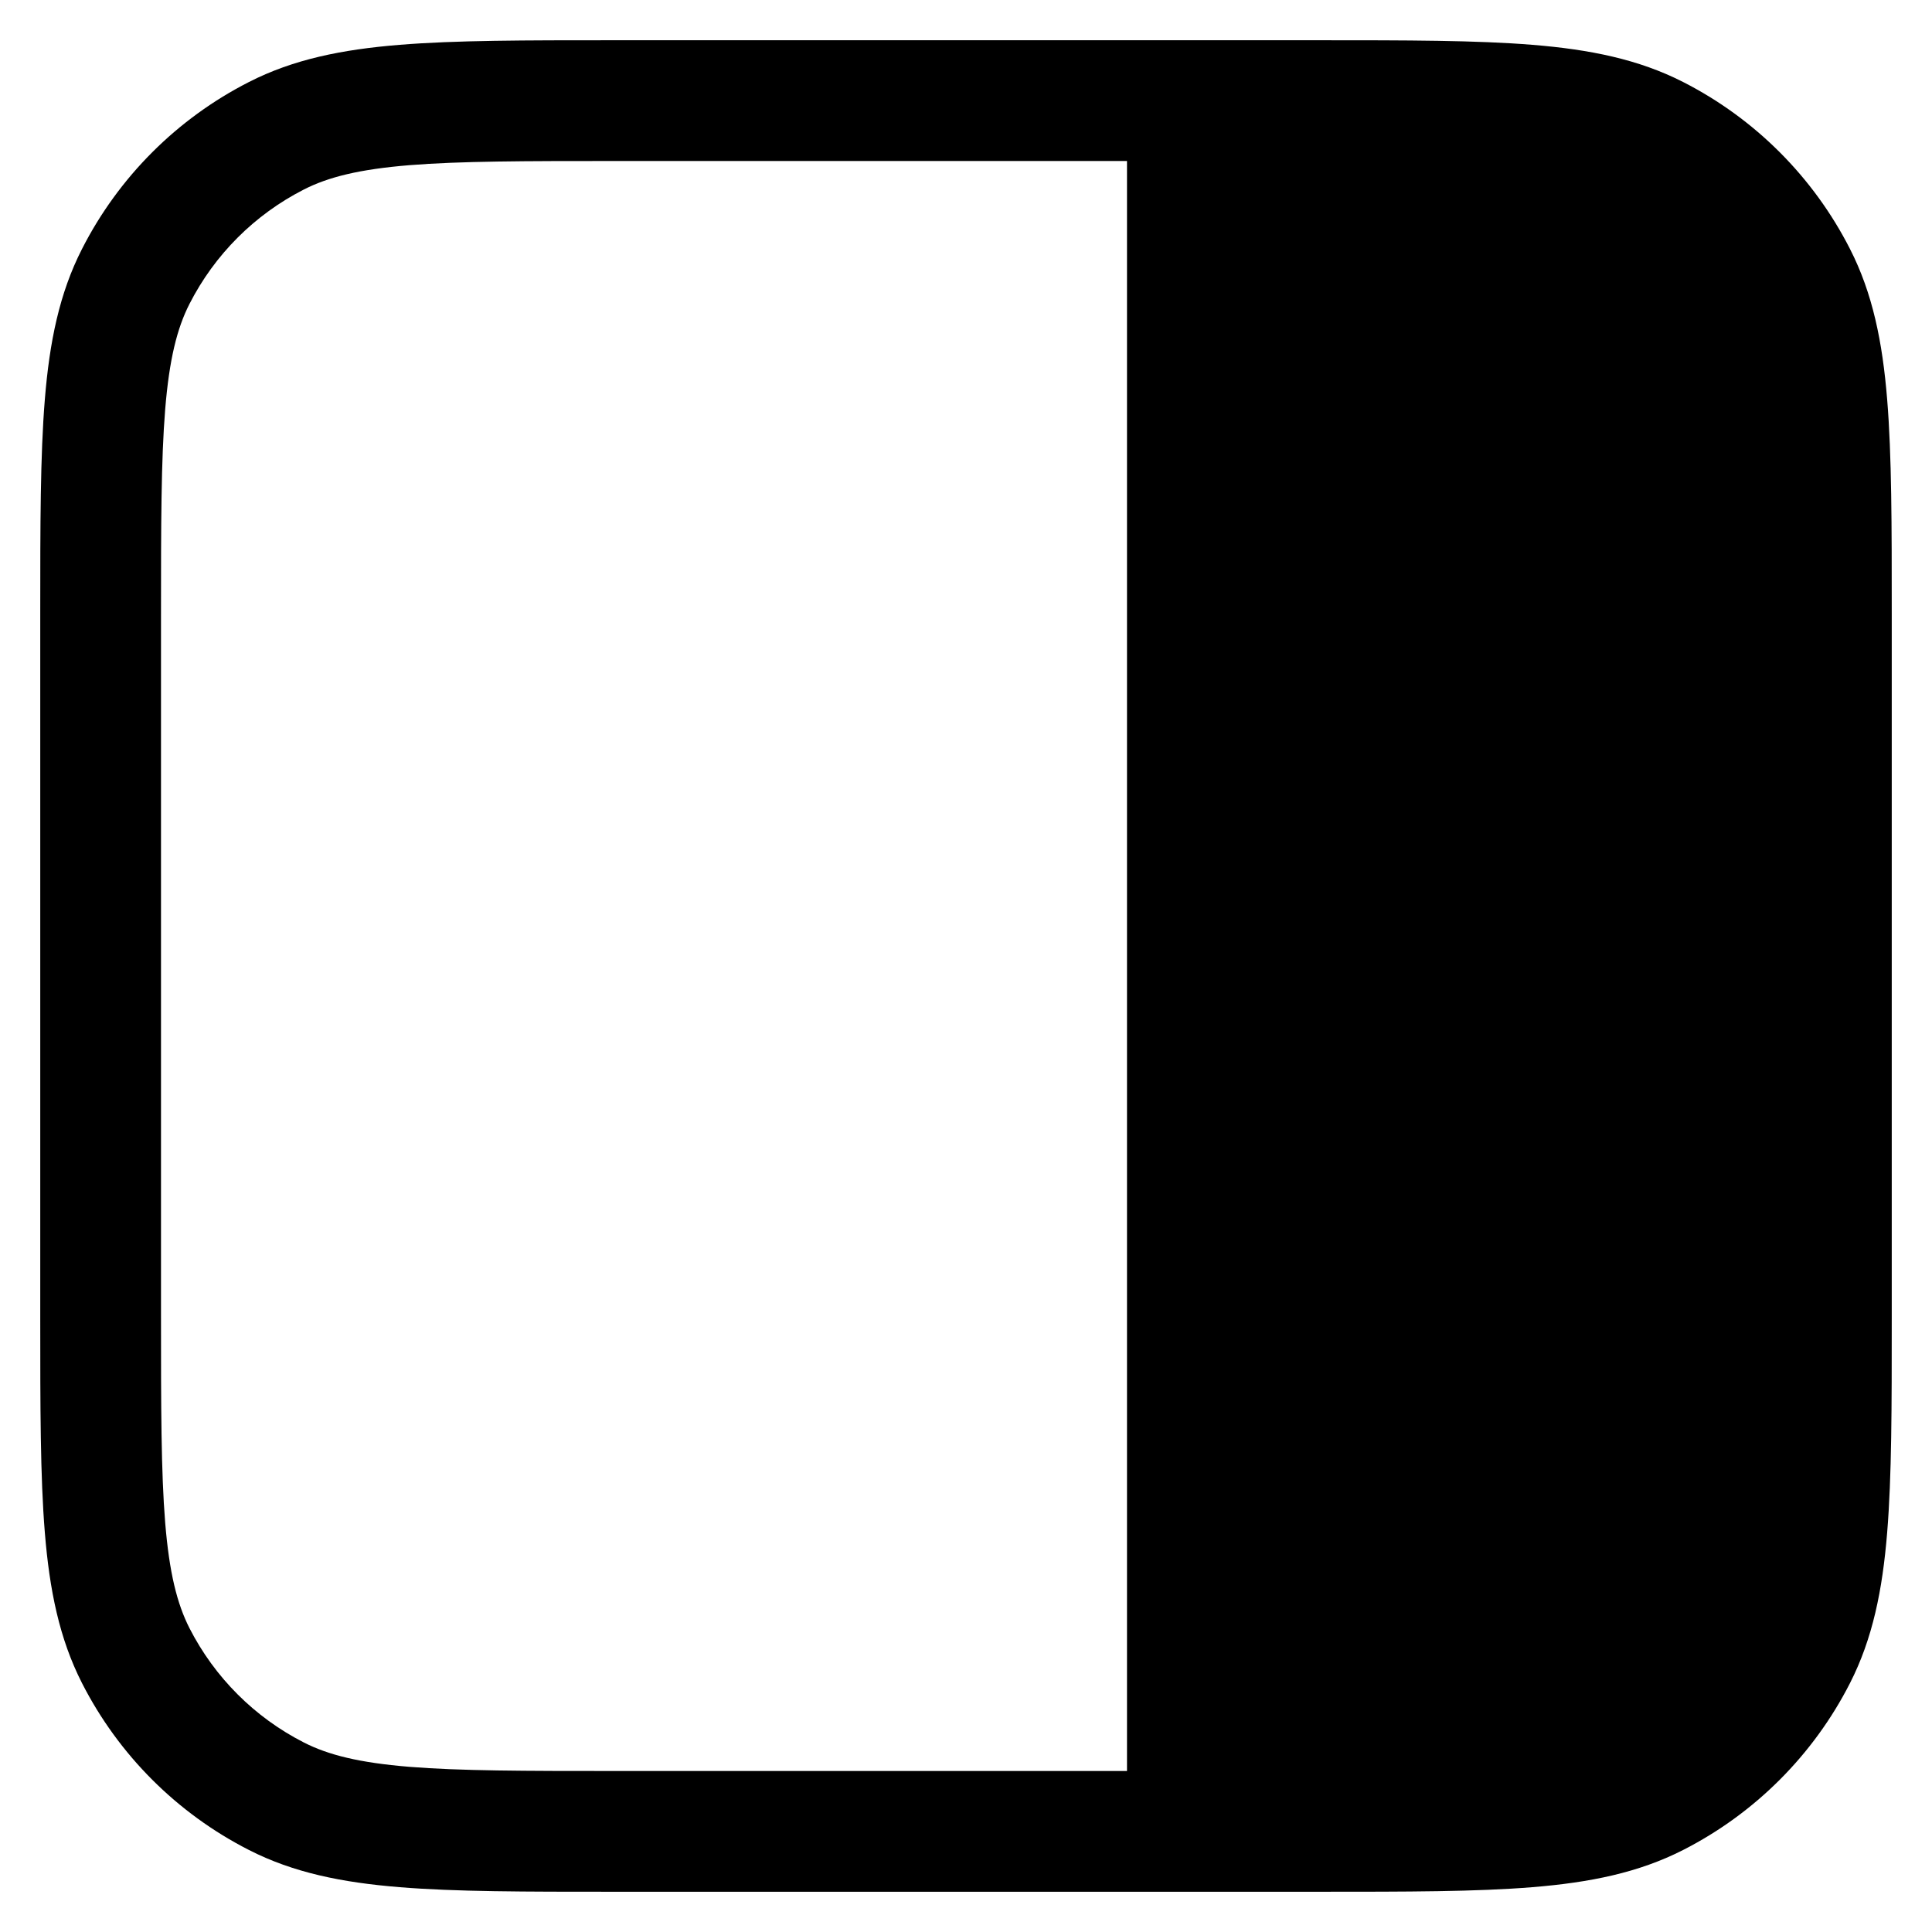 <svg width="24" height="24" viewBox="0 0 24 24" fill="none" xmlns="http://www.w3.org/2000/svg">
<path fill-rule="evenodd" clip-rule="evenodd" d="M16.383 0.5H7.617C6.525 0.5 5.659 0.5 4.962 0.557C4.248 0.615 3.645 0.737 3.094 1.018C2.2 1.473 1.473 2.2 1.018 3.094C0.737 3.645 0.615 4.248 0.557 4.962C0.5 5.659 0.5 6.525 0.5 7.617V16.383C0.5 17.475 0.5 18.341 0.557 19.038C0.615 19.752 0.737 20.355 1.018 20.907C1.473 21.8 2.2 22.527 3.094 22.982C3.645 23.263 4.248 23.385 4.962 23.443C5.659 23.5 6.525 23.5 7.617 23.5H16.383C17.475 23.5 18.341 23.5 19.038 23.443C19.752 23.385 20.355 23.263 20.907 22.982C21.8 22.527 22.527 21.8 22.982 20.907C23.263 20.355 23.385 19.752 23.443 19.038C23.5 18.341 23.5 17.475 23.5 16.383V7.617C23.5 6.525 23.5 5.659 23.443 4.962C23.385 4.248 23.263 3.645 22.982 3.094C22.527 2.2 21.8 1.473 20.907 1.018C20.355 0.737 19.752 0.615 19.038 0.557C18.341 0.5 17.475 0.5 16.383 0.5ZM14 22L14 2H7.65C6.518 2 5.713 2.001 5.084 2.052C4.463 2.103 4.079 2.199 3.775 2.354C3.163 2.666 2.666 3.163 2.354 3.775C2.199 4.079 2.103 4.463 2.052 5.084C2.001 5.713 2 6.518 2 7.65V16.35C2 17.483 2.001 18.287 2.052 18.916C2.103 19.537 2.199 19.921 2.354 20.226C2.666 20.837 3.163 21.334 3.775 21.646C4.079 21.801 4.463 21.897 5.084 21.948C5.713 21.999 6.518 22 7.65 22H14Z" fill="black"/>
</svg>
